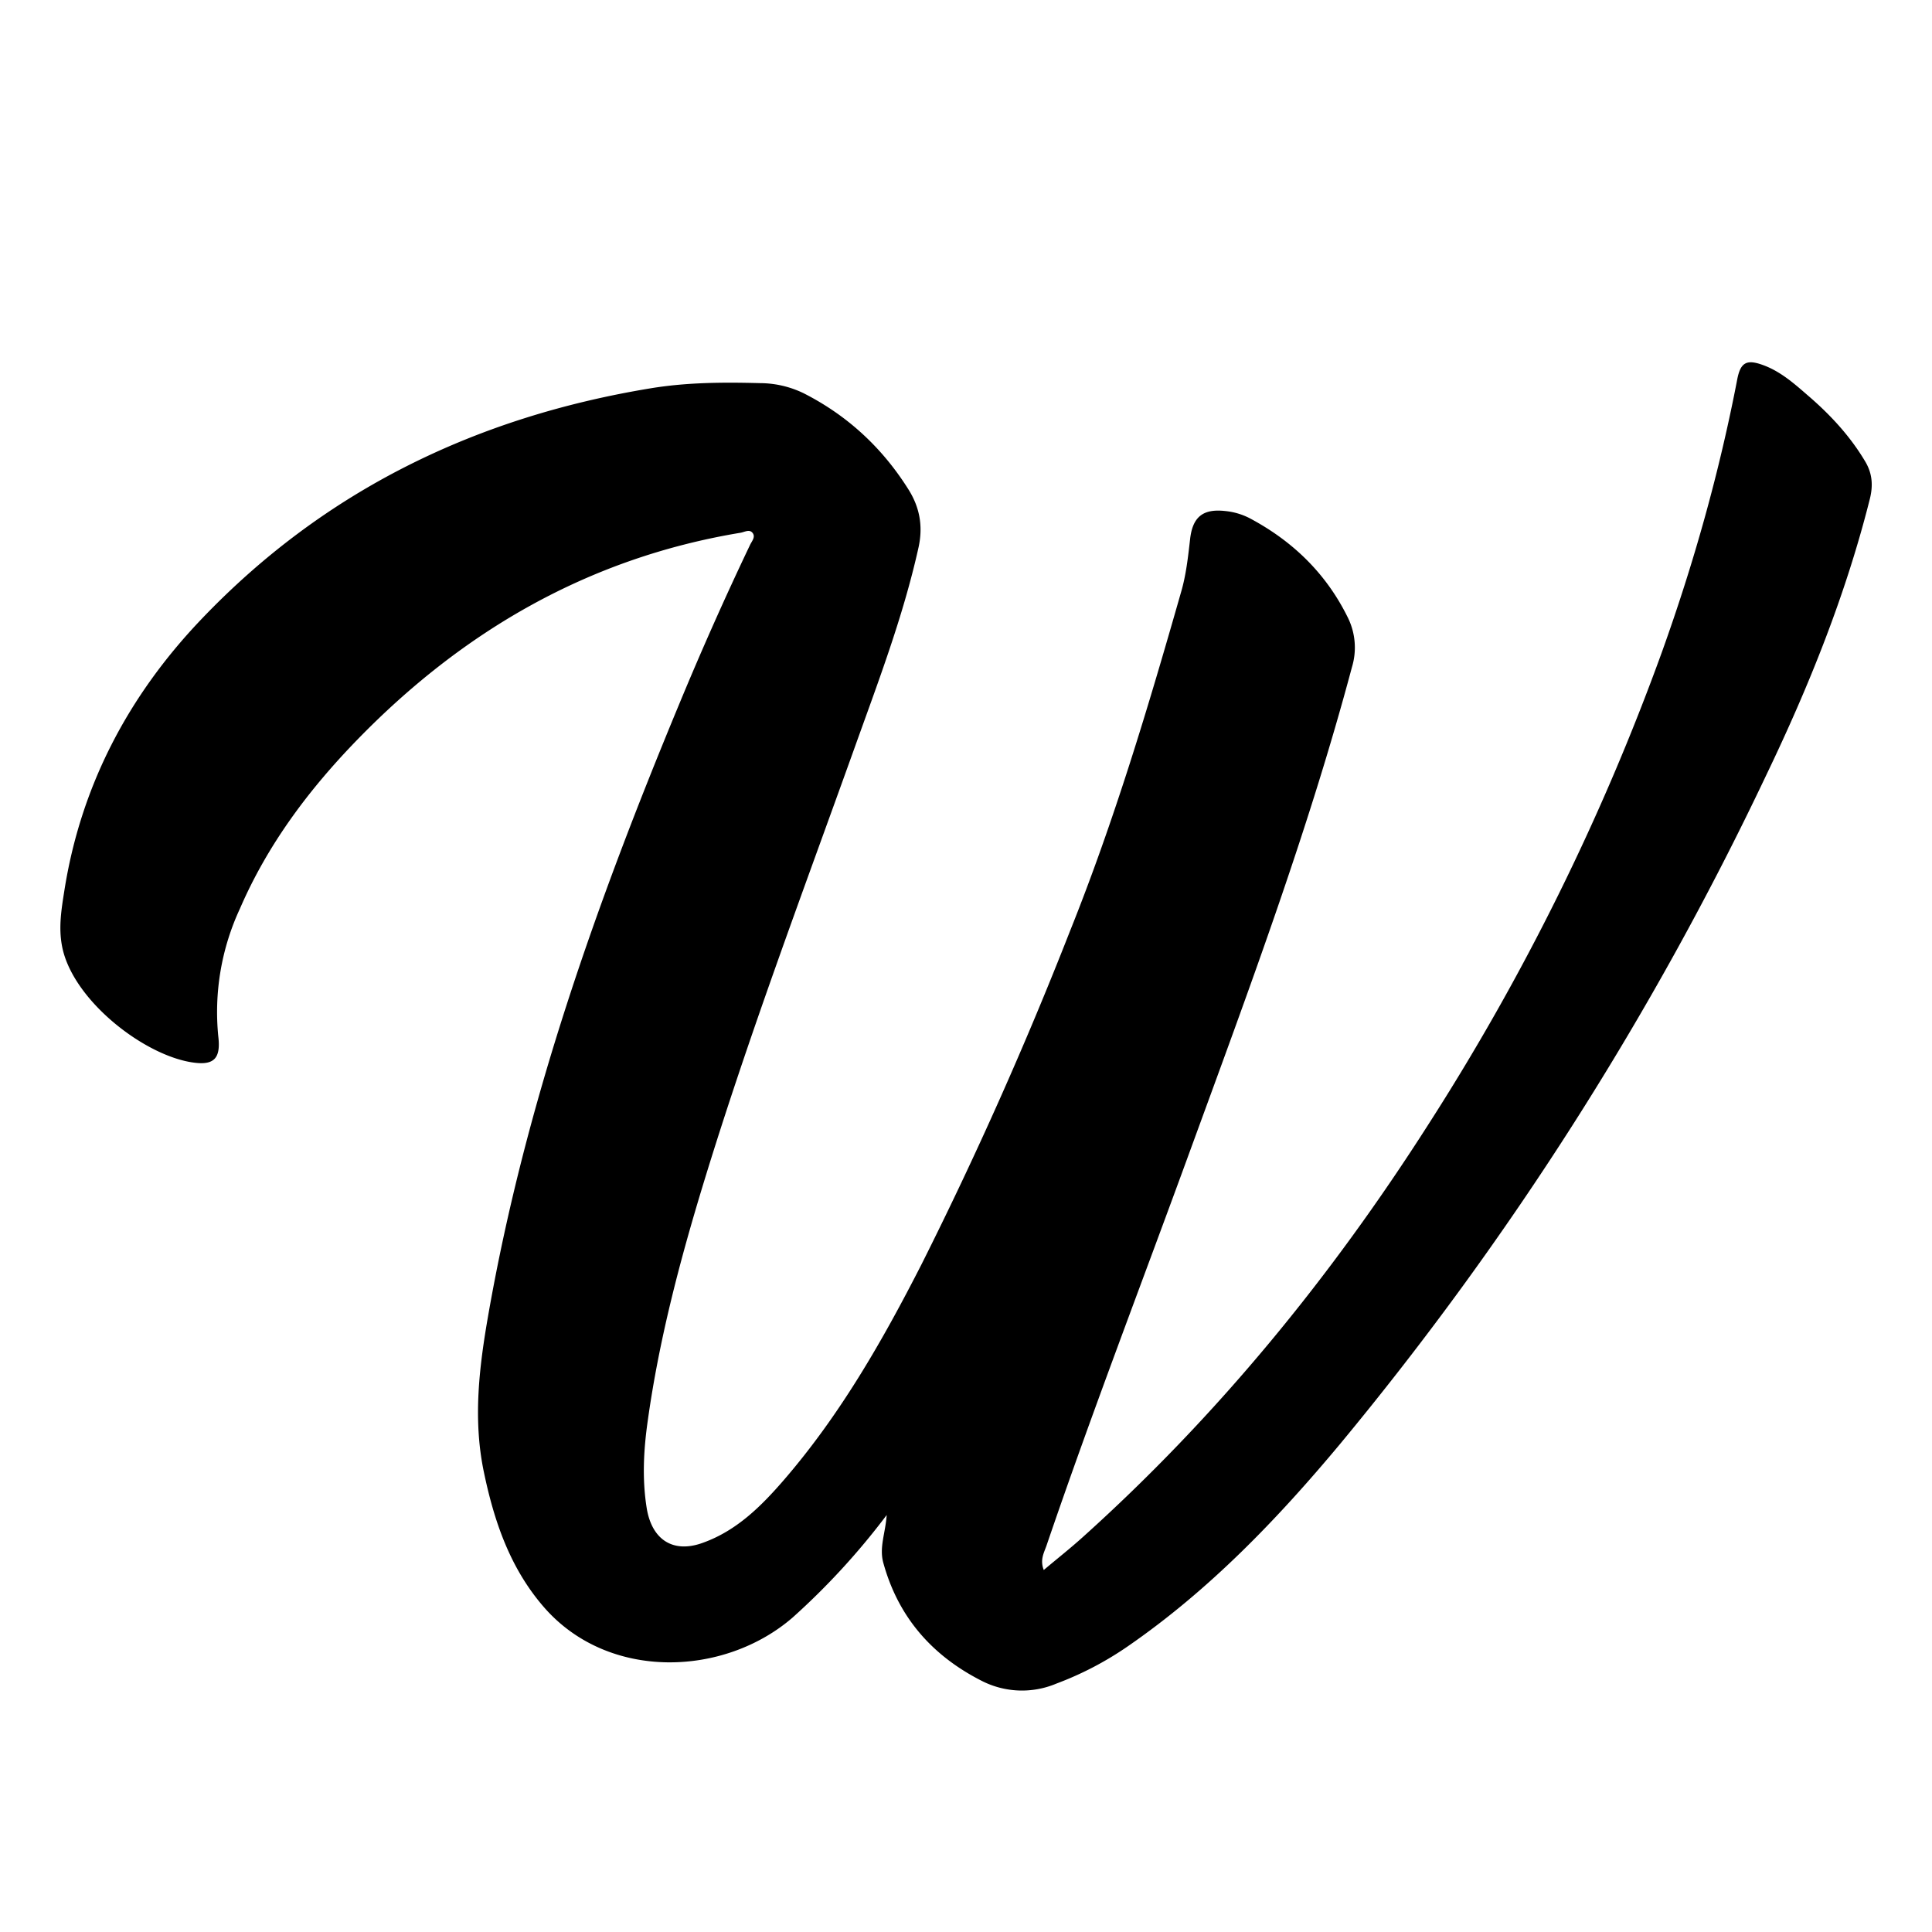 <svg xmlns="http://www.w3.org/2000/svg" width="16" height="16" viewBox="0 0 16 16">
  <path d="M7.343 12.547a5.926 5.926 0 0 1-.778.848c-.565.49-1.527.53-2.062-.087-.28-.323-.412-.712-.497-1.123-.09-.436-.037-.869.038-1.297.307-1.754.9-3.417 1.578-5.05.185-.447.381-.888.589-1.324.014-.031.048-.066.022-.1-.026-.034-.066-.008-.1-.002-1.25.207-2.294.808-3.176 1.716-.399.411-.74.865-.97 1.397a2.032 2.032 0 0 0-.179 1.06c.021.179-.035.238-.204.215-.412-.055-1.015-.527-1.092-.974-.027-.152-.003-.298.02-.444.136-.873.532-1.62 1.131-2.249 1.023-1.075 2.285-1.681 3.73-1.918.3-.049.602-.05.903-.042a.833.833 0 0 1 .358.083c.365.185.655.454.873.803.09.146.118.3.08.474-.128.577-.339 1.126-.537 1.68-.428 1.193-.876 2.38-1.246 3.593-.196.644-.367 1.294-.46 1.963-.034.239-.047.48-.008.722.043.262.22.375.464.286.28-.1.484-.303.674-.523.465-.539.816-1.153 1.138-1.784A32.92 32.92 0 0 0 8.86 7.714c.368-.917.65-1.861.921-2.81.042-.143.058-.292.075-.44.021-.185.108-.252.29-.232a.562.562 0 0 1 .204.06c.355.189.633.457.813.824a.56.56 0 0 1 .033.41c-.362 1.356-.852 2.668-1.333 3.984-.4 1.097-.82 2.186-1.197 3.292-.02.057-.055.116-.022.2.114-.096.222-.181.325-.274 1.112-1 2.051-2.149 2.857-3.411a19.55 19.55 0 0 0 1.938-3.919c.264-.736.475-1.487.623-2.256.027-.14.077-.168.21-.12.146.052.26.153.375.253.183.157.347.333.472.542.06.098.07.197.042.312-.2.797-.505 1.554-.859 2.291a26.41 26.41 0 0 1-3.527 5.536c-.522.626-1.086 1.213-1.76 1.678a2.71 2.71 0 0 1-.592.309.733.733 0 0 1-.622-.025c-.407-.208-.687-.525-.811-.976-.035-.128.018-.246.028-.394h.001Z"/>
</svg>
